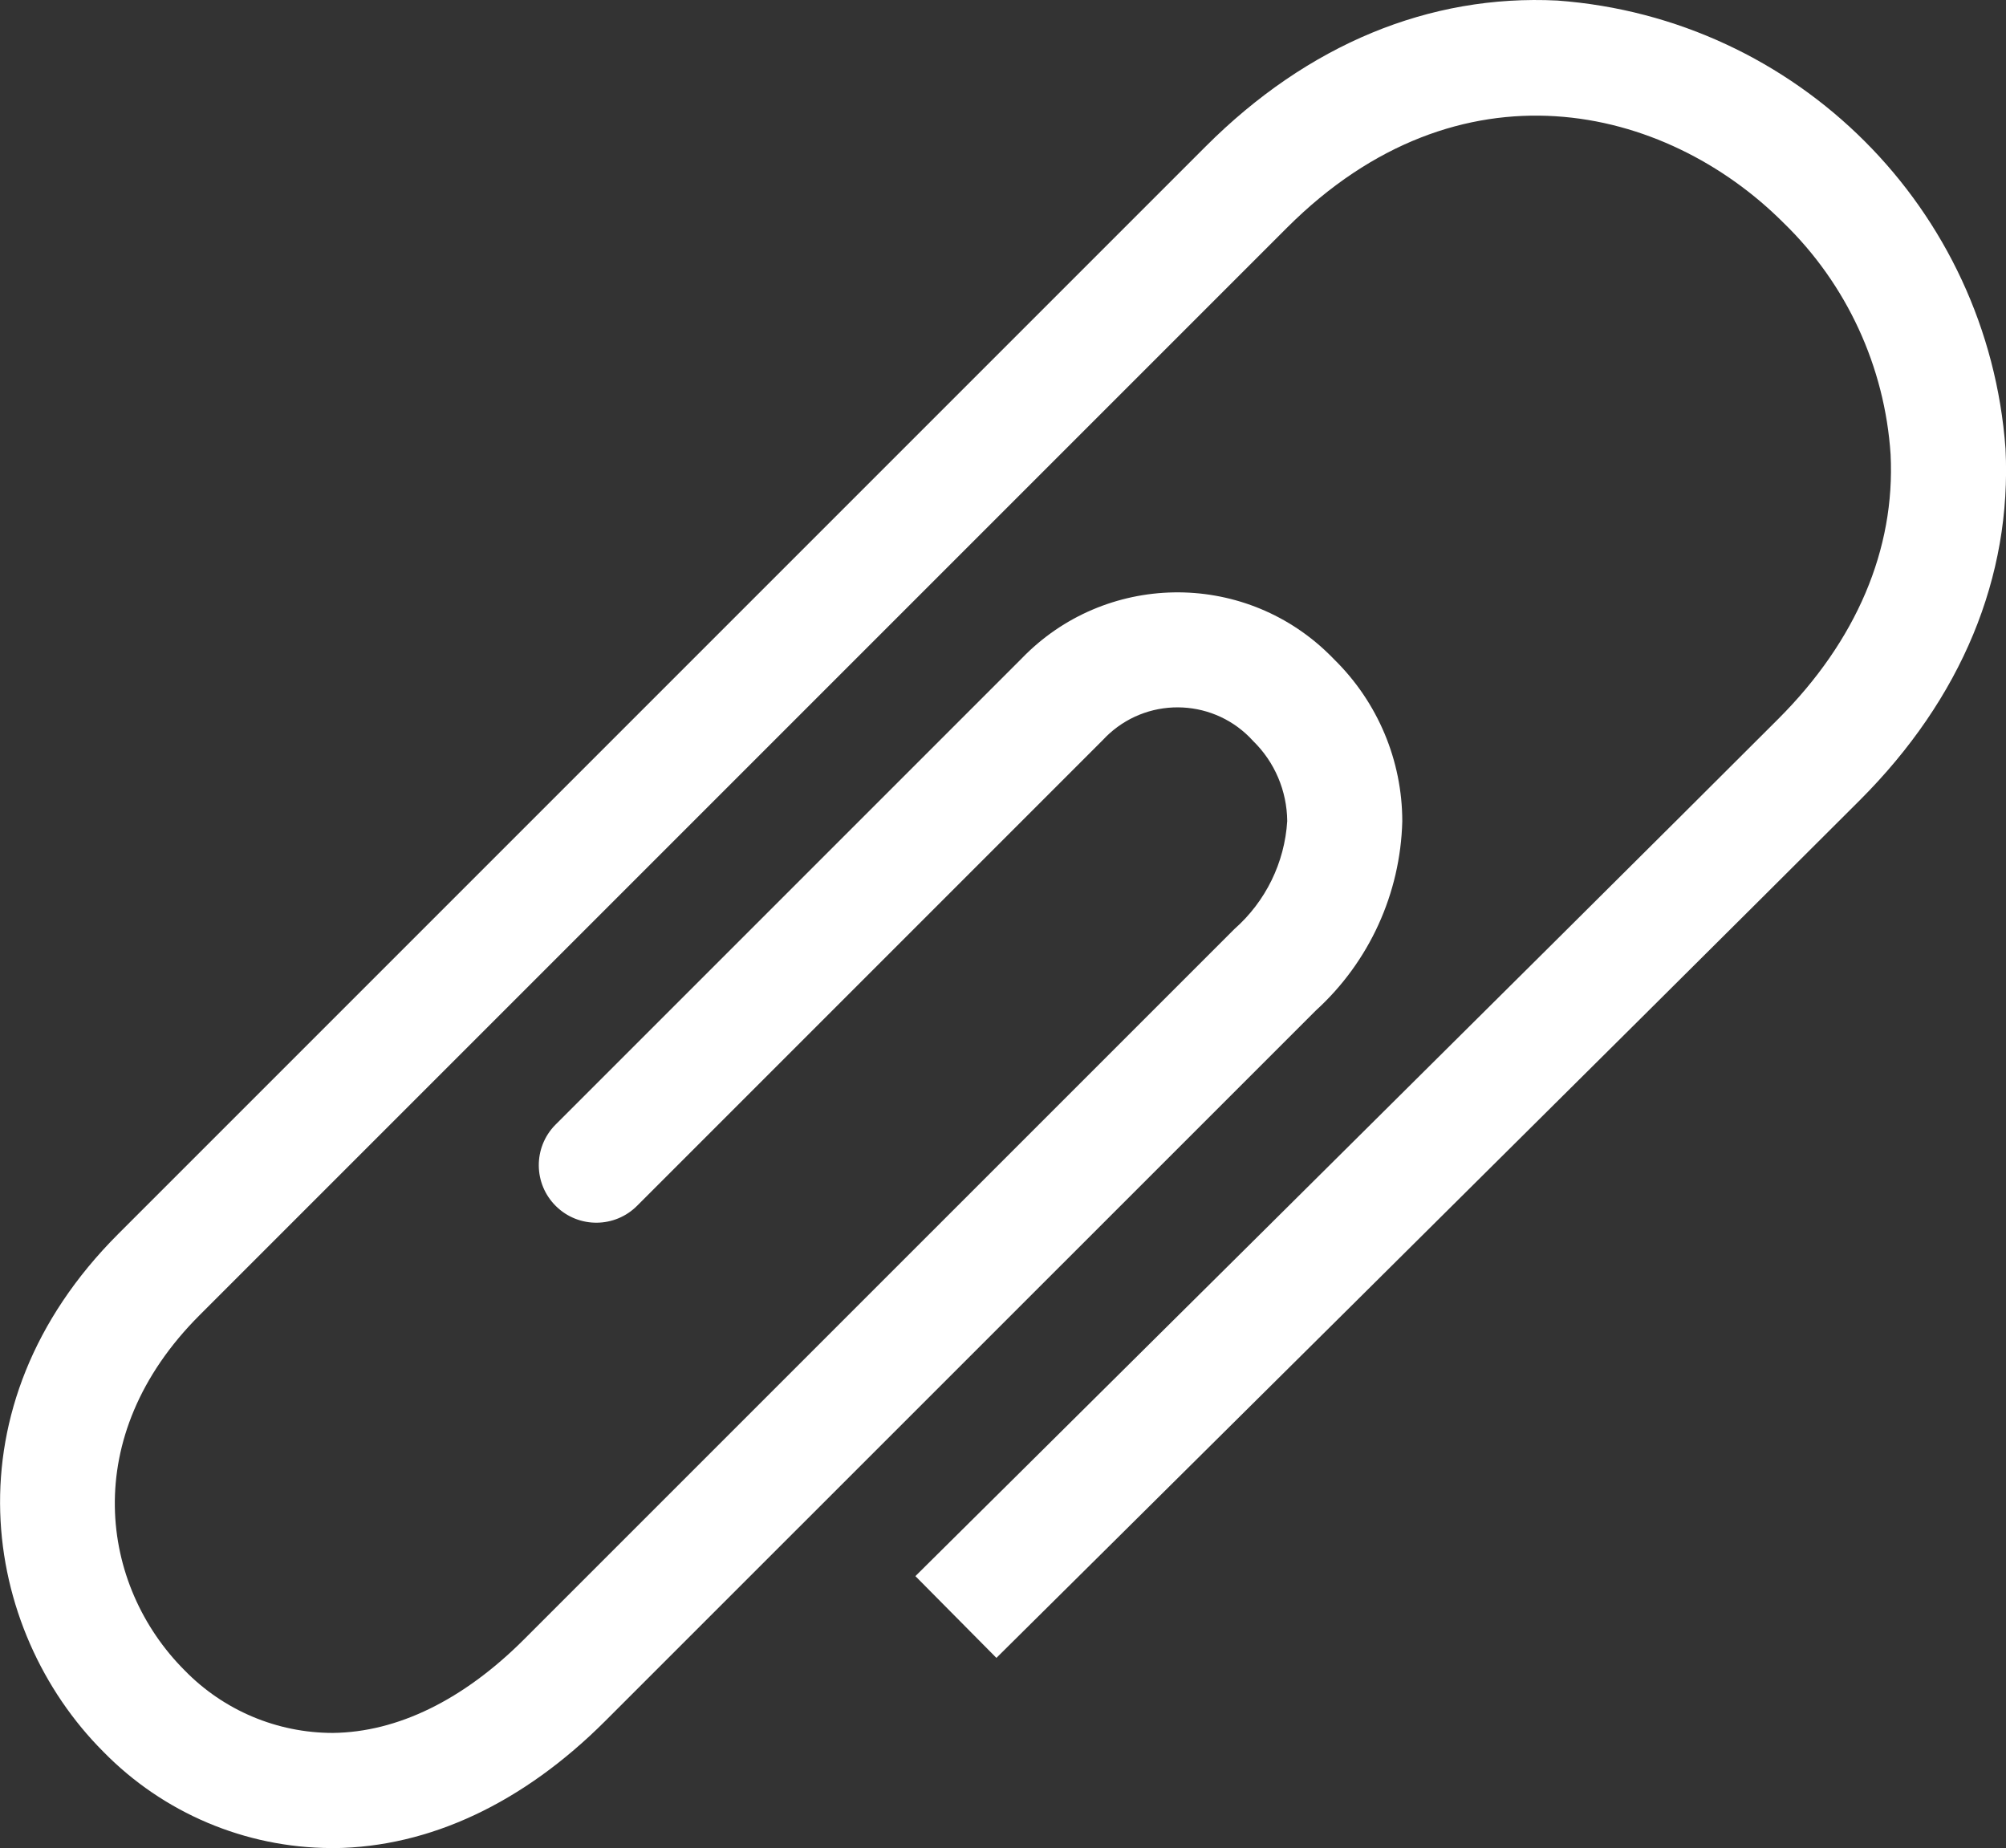 <?xml version="1.0" encoding="UTF-8" standalone="no"?>
<svg
   xmlns:dc="http://purl.org/dc/elements/1.1/"
   xmlns:cc="http://creativecommons.org/ns#"
   xmlns:rdf="http://www.w3.org/1999/02/22-rdf-syntax-ns#"
   xmlns:svg="http://www.w3.org/2000/svg"
   xmlns="http://www.w3.org/2000/svg"
   xmlns:sodipodi="http://sodipodi.sourceforge.net/DTD/sodipodi-0.dtd"
   xmlns:inkscape="http://www.inkscape.org/namespaces/inkscape"
   width="29.516mm"
   height="27.192mm"
   viewBox="0 0 29.516 27.192"
   version="1.1"
   id="svg2974"
   inkscape:version="1.0.2-2 (e86c870879, 2021-01-15)"
   sodipodi:docname="clip.svg">
  <rect x="0" y="0" width="29.516" height="27.192" fill="#333333" stroke="none"/>
  <defs
     id="defs2968" />
  <sodipodi:namedview
     id="base"
     pagecolor="#ffffff"
     bordercolor="#666666"
     borderopacity="1.0"
     inkscape:pageopacity="0.0"
     inkscape:pageshadow="2"
     inkscape:zoom="0.35"
     inkscape:cx="55.77815"
     inkscape:cy="51.386305"
     inkscape:document-units="mm"
     inkscape:current-layer="layer1"
     inkscape:document-rotation="0"
     showgrid="false"
     inkscape:window-width="1216"
     inkscape:window-height="1043"
     inkscape:window-x="1888"
     inkscape:window-y="0"
     inkscape:window-maximized="0" />
  <g
     inkscape:label="Capa 1"
     inkscape:groupmode="layer"
     id="layer1"
     transform="translate(-91.075,-134.571)">
    <path
       d="m 95.943,161.762 c -1.26,-0.006 -2.465,-0.516 -3.346,-1.416 -1.794,-1.794 -2.329,-5.074 0.218,-7.62 l 16.002,-16.002 c 1.498,-1.498 3.289,-2.239 5.172,-2.145 3.529,0.259 6.336,3.066 6.595,6.595 0.094,1.886 -0.647,3.674 -2.145,5.172 -3.098,3.098 -12.607,12.524 -12.703,12.618 l -1.192,-1.203 c 0.096,-0.095 9.602,-9.517 12.697,-12.613 1.15,-1.15 1.721,-2.496 1.652,-3.89 -0.085,-1.293 -0.647,-2.509 -1.578,-3.411 -1.74,-1.74 -4.767,-2.46 -7.303,0.074 l -16.002,16.002 c -1.786,1.786 -1.462,3.981 -0.218,5.225 0.573,0.588 1.359,0.92 2.18,0.92 0.95,-0.01 1.921,-0.485 2.81,-1.373 l 10.457,-10.456 c 0.459,-0.405 0.738,-0.976 0.776,-1.587 -0.004,-0.444 -0.184,-0.869 -0.502,-1.179 -0.554,-0.614 -1.501,-0.663 -2.115,-0.109 -0.032,0.029 -0.064,0.06 -0.093,0.092 l -6.852,6.852 c -0.328,0.333 -0.864,0.338 -1.197,0.01 -0.334,-0.328 -0.338,-0.864 -0.01,-1.197 0.003,-0.003 0.007,-0.007 0.01,-0.01 l 6.851,-6.851 c 1.223,-1.267 3.242,-1.302 4.508,-0.078 0.033,0.031 0.064,0.063 0.095,0.095 0.637,0.627 0.997,1.483 0.998,2.377 -0.027,1.062 -0.485,2.067 -1.27,2.783 L 99.98,159.893 c -1.208,1.208 -2.587,1.855 -3.989,1.87 h -0.049"
       fill="#ffffff"
       id="path996"
       style="stroke-width:0.353" />
  </g>
</svg>

